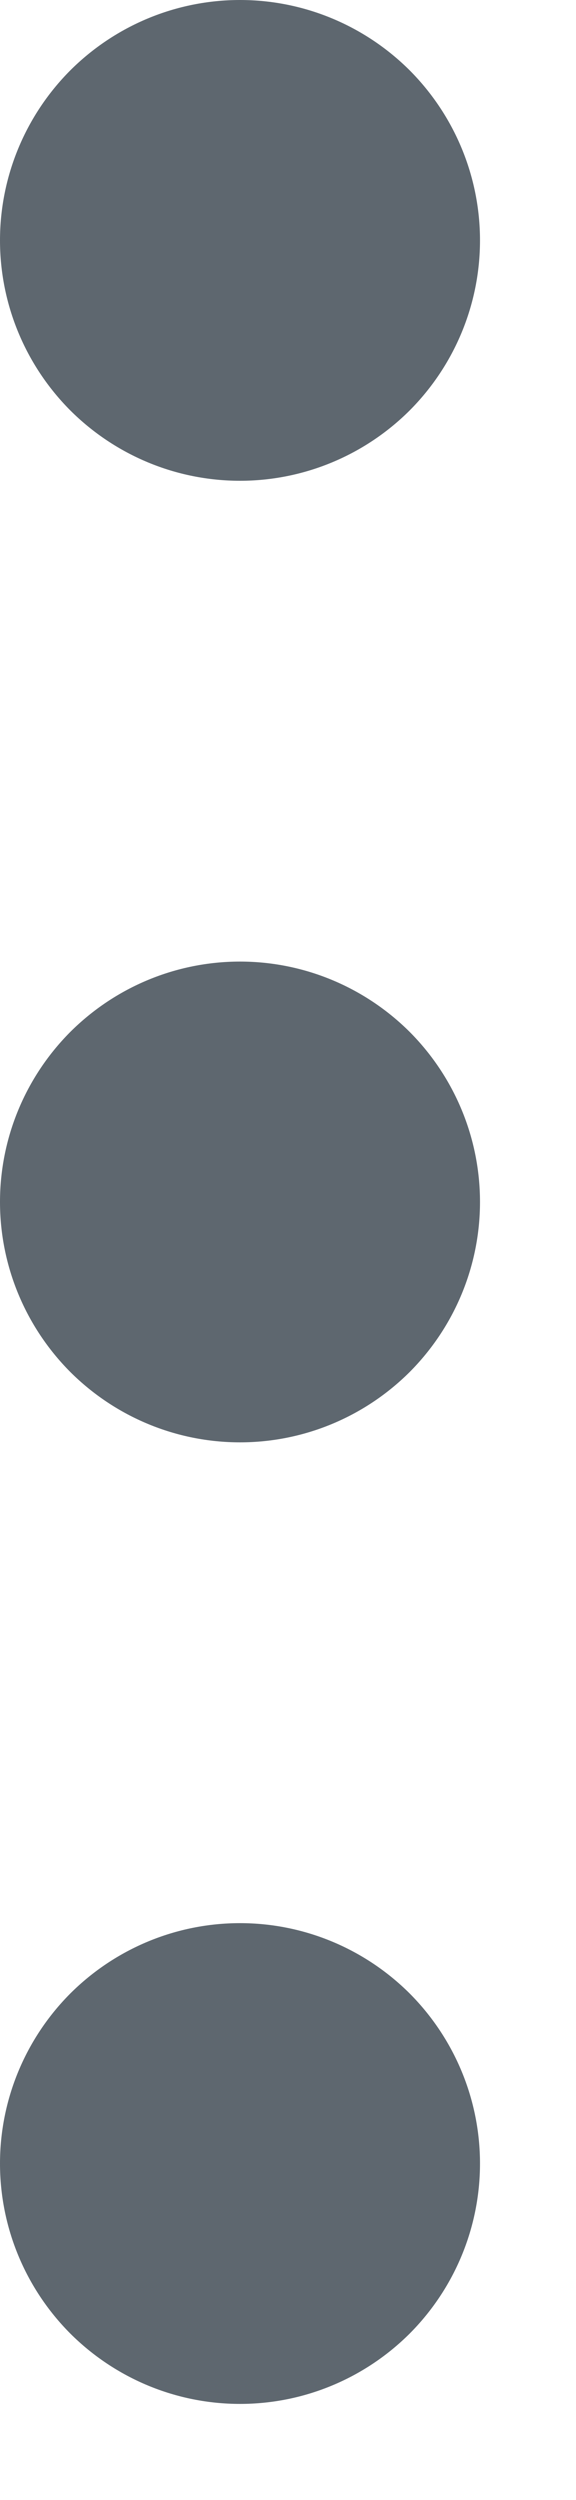 <svg width="3" height="13" viewBox="0 0 3 13" fill="none" xmlns="http://www.w3.org/2000/svg">
<path d="M0 11.25C0 10.918 0.132 10.601 0.366 10.366C0.601 10.132 0.918 10 1.25 10C1.582 10 1.899 10.132 2.134 10.366C2.368 10.601 2.5 10.918 2.5 11.25C2.5 11.582 2.368 11.899 2.134 12.134C1.899 12.368 1.582 12.5 1.25 12.5C0.918 12.5 0.601 12.368 0.366 12.134C0.132 11.899 0 11.582 0 11.25ZM0 6.25C0 5.918 0.132 5.601 0.366 5.366C0.601 5.132 0.918 5 1.25 5C1.582 5 1.899 5.132 2.134 5.366C2.368 5.601 2.5 5.918 2.5 6.25C2.5 6.582 2.368 6.899 2.134 7.134C1.899 7.368 1.582 7.5 1.25 7.5C0.918 7.5 0.601 7.368 0.366 7.134C0.132 6.899 0 6.582 0 6.25ZM0 1.25C0 0.918 0.132 0.601 0.366 0.366C0.601 0.132 0.918 0 1.25 0C1.582 0 1.899 0.132 2.134 0.366C2.368 0.601 2.5 0.918 2.5 1.25C2.5 1.582 2.368 1.899 2.134 2.134C1.899 2.368 1.582 2.5 1.25 2.5C0.918 2.5 0.601 2.368 0.366 2.134C0.132 1.899 0 1.582 0 1.25Z" fill="#5E676F"/>
</svg>
